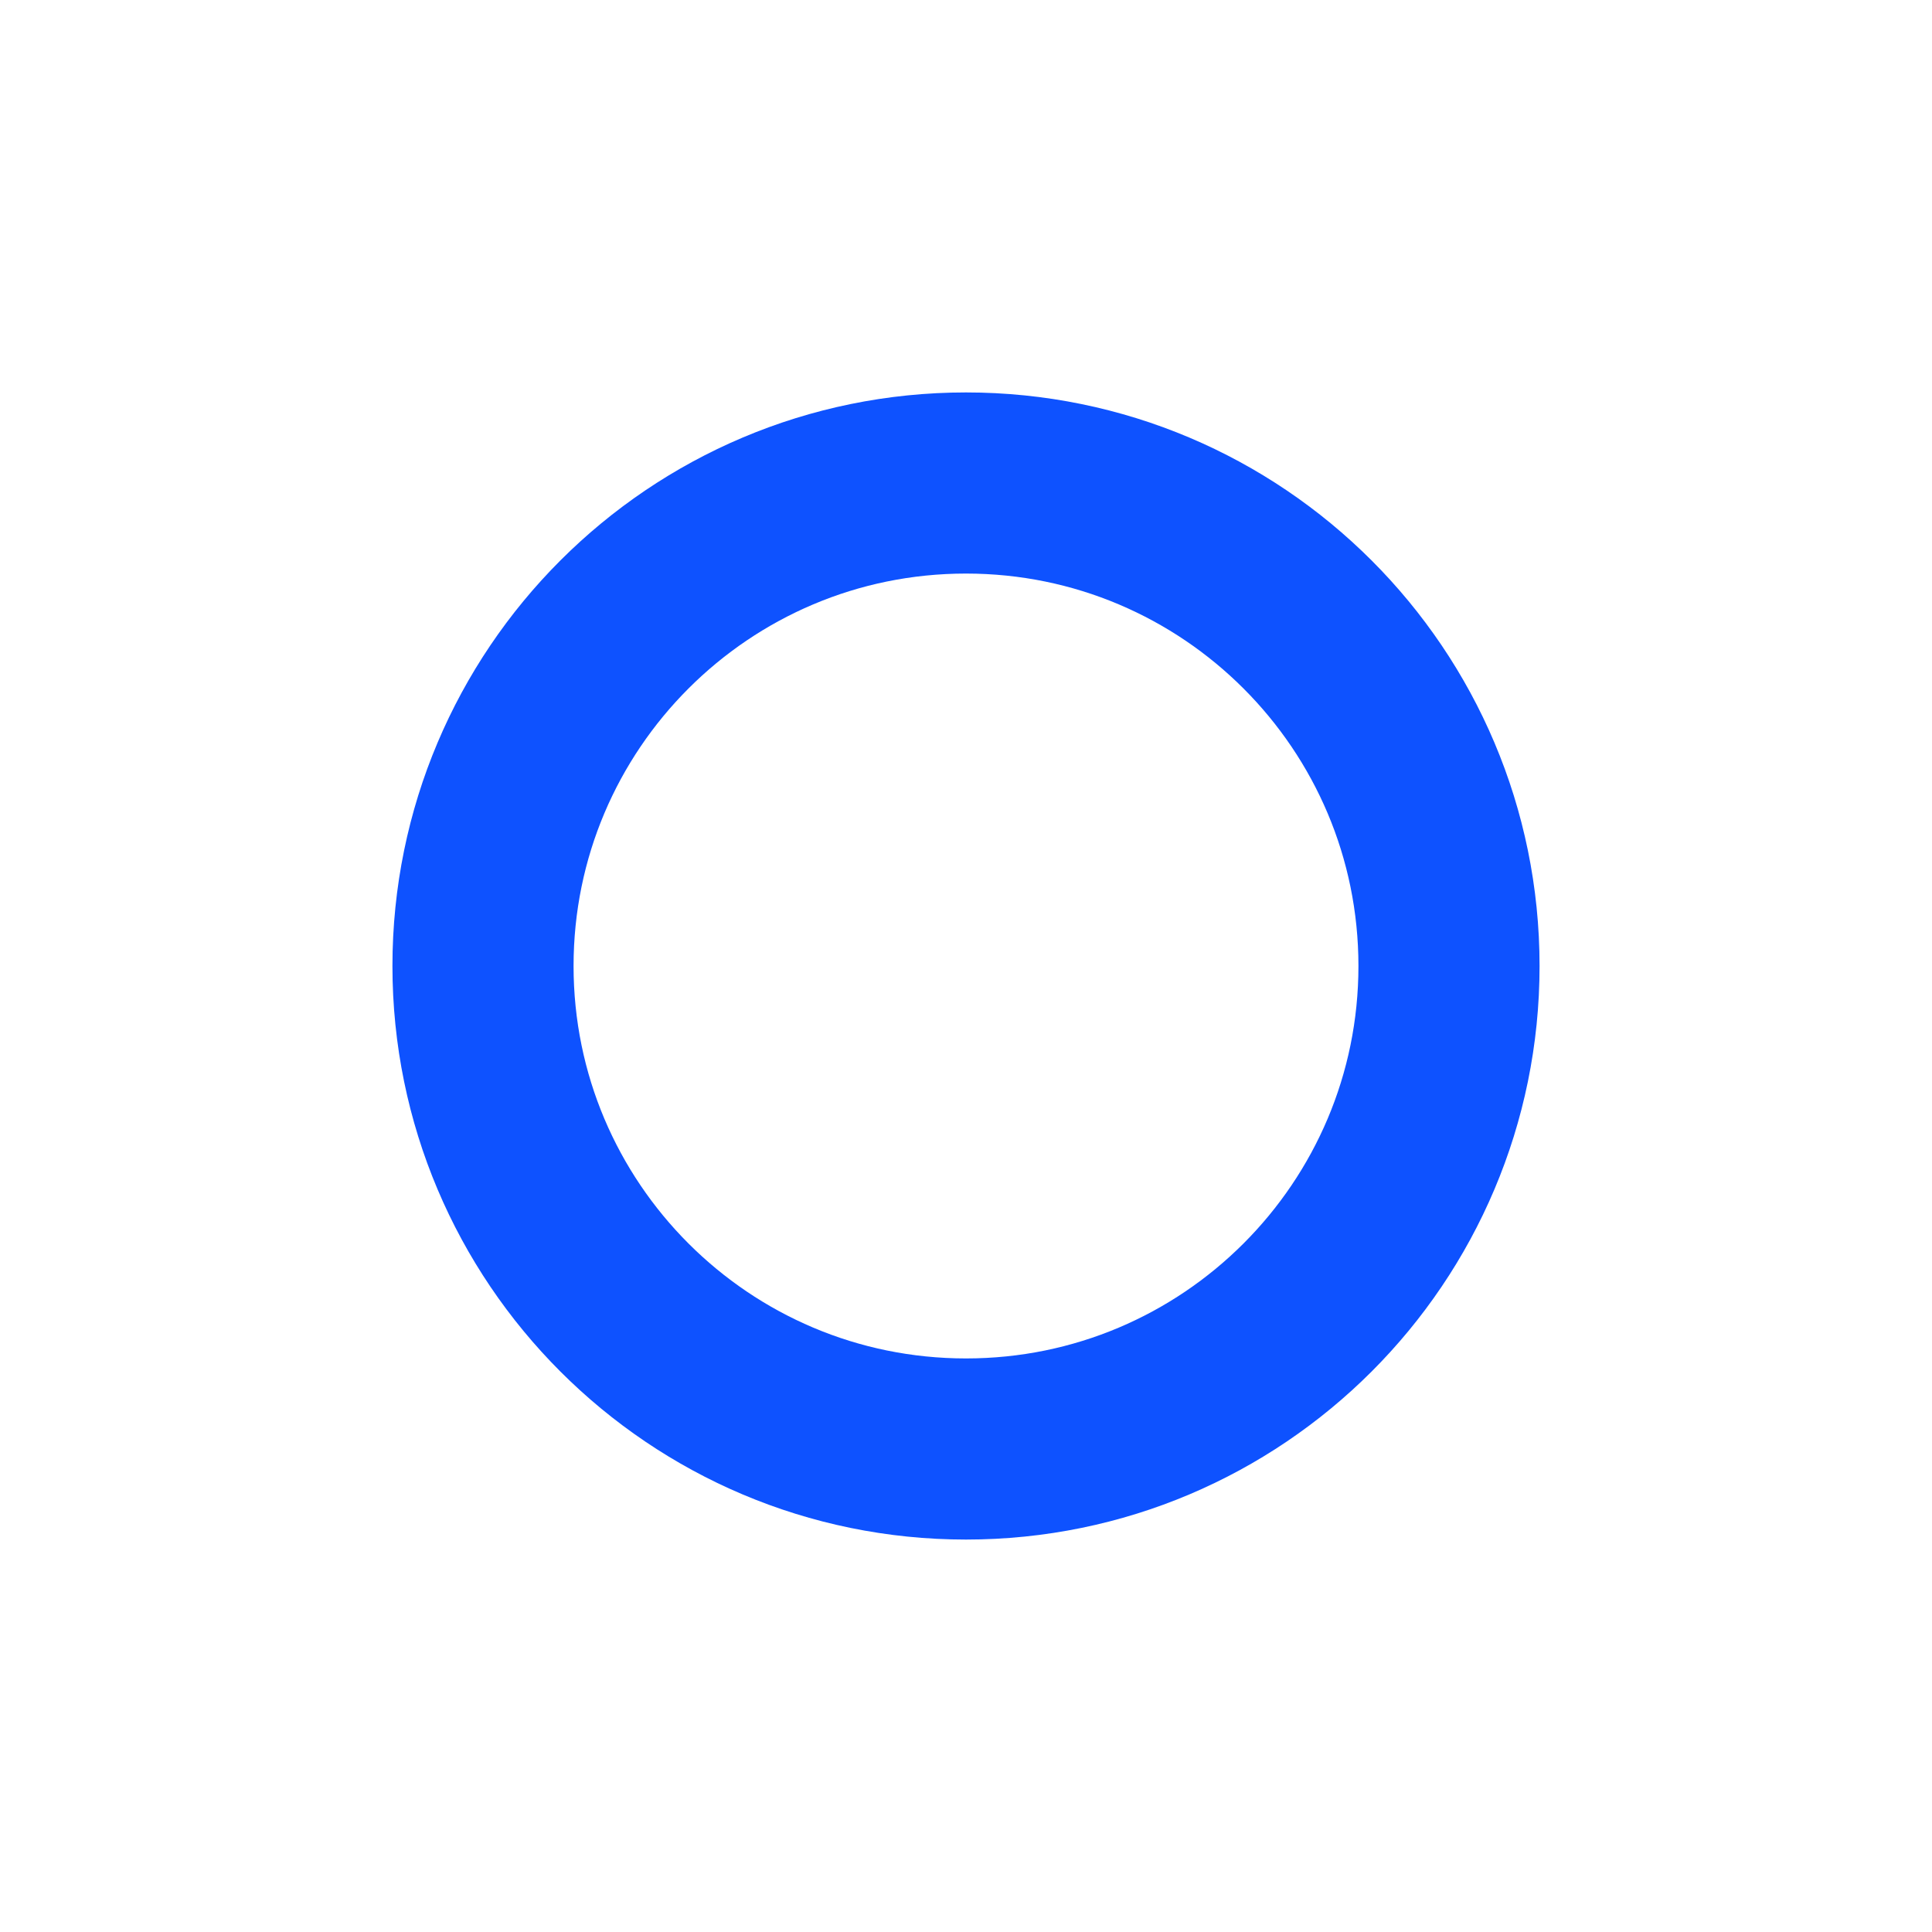 <svg width="32px" height="32px" viewBox="0 0 24 24" xmlns="http://www.w3.org/2000/svg" aria-labelledby="radioIconTitle" stroke="#0e52ff" stroke-width="2.25" stroke-linecap="round" stroke-linejoin="round" fill="none" color="#0e52ff"> <title id="radioIconTitle">Radio button</title> <path fill-rule="evenodd" clip-rule="evenodd" d="M12 18C15.314 18 18 15.314 18 12C18 8.686 15.314 6 12 6C8.686 6 6 8.686 6 12C6 15.314 8.686 18 12 18Z"/> </svg>